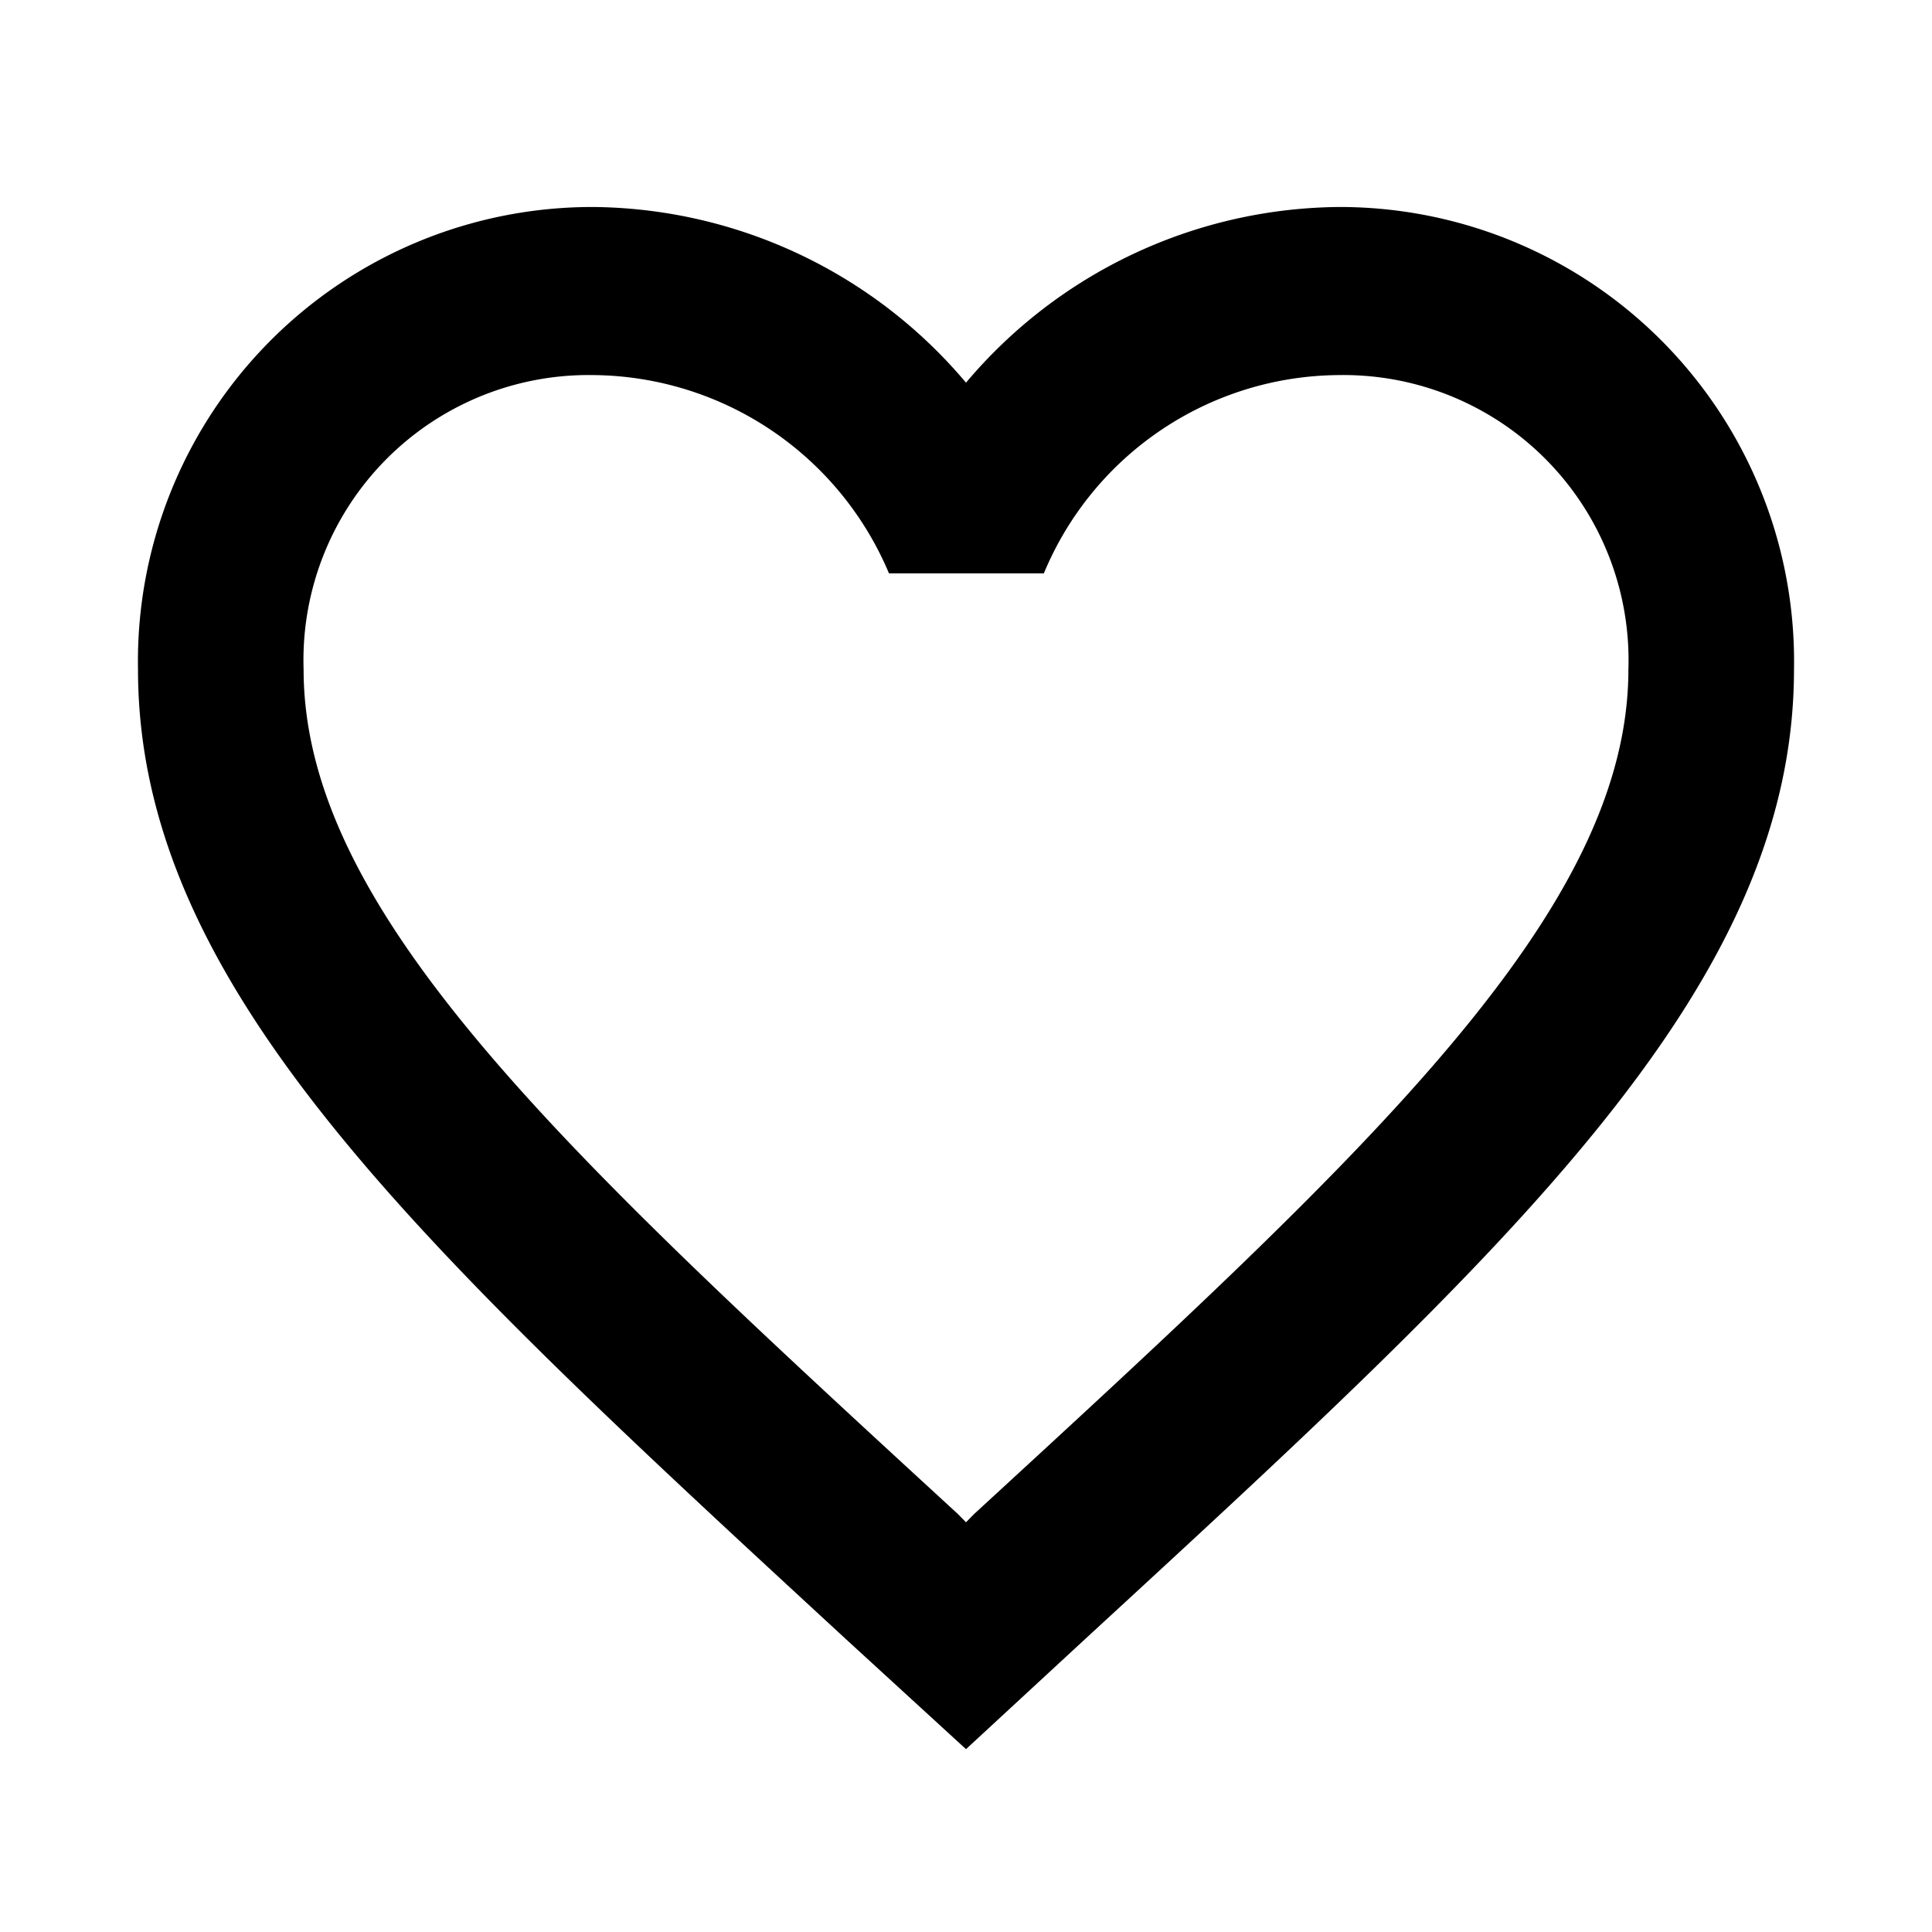 <svg width='28' height='28' viewBox='0 0 28 28'>
  <g transform='translate(-544 -958)'>
    <path
      d='M19.4,3A7.143,7.143,0,0,0,14,5.546,7.143,7.143,0,0,0,8.6,3,6.585,6.585,0,0,0,2,9.7c0,4.6,4.08,8.355,10.26,14.056L14,25.35l1.74-1.608C21.92,18.054,26,14.3,26,9.7A6.585,6.585,0,0,0,19.4,3ZM14.12,21.94l-.12.122-.12-.122C8.168,16.69,4.4,13.219,4.4,9.7A4.132,4.132,0,0,1,8.6,5.436,4.691,4.691,0,0,1,12.884,8.31h2.244A4.661,4.661,0,0,1,19.4,5.436,4.132,4.132,0,0,1,23.6,9.7C23.6,13.219,19.832,16.69,14.12,21.94Z'
      transform='translate(544 958)' fill="#000" />
  </g>
</svg>